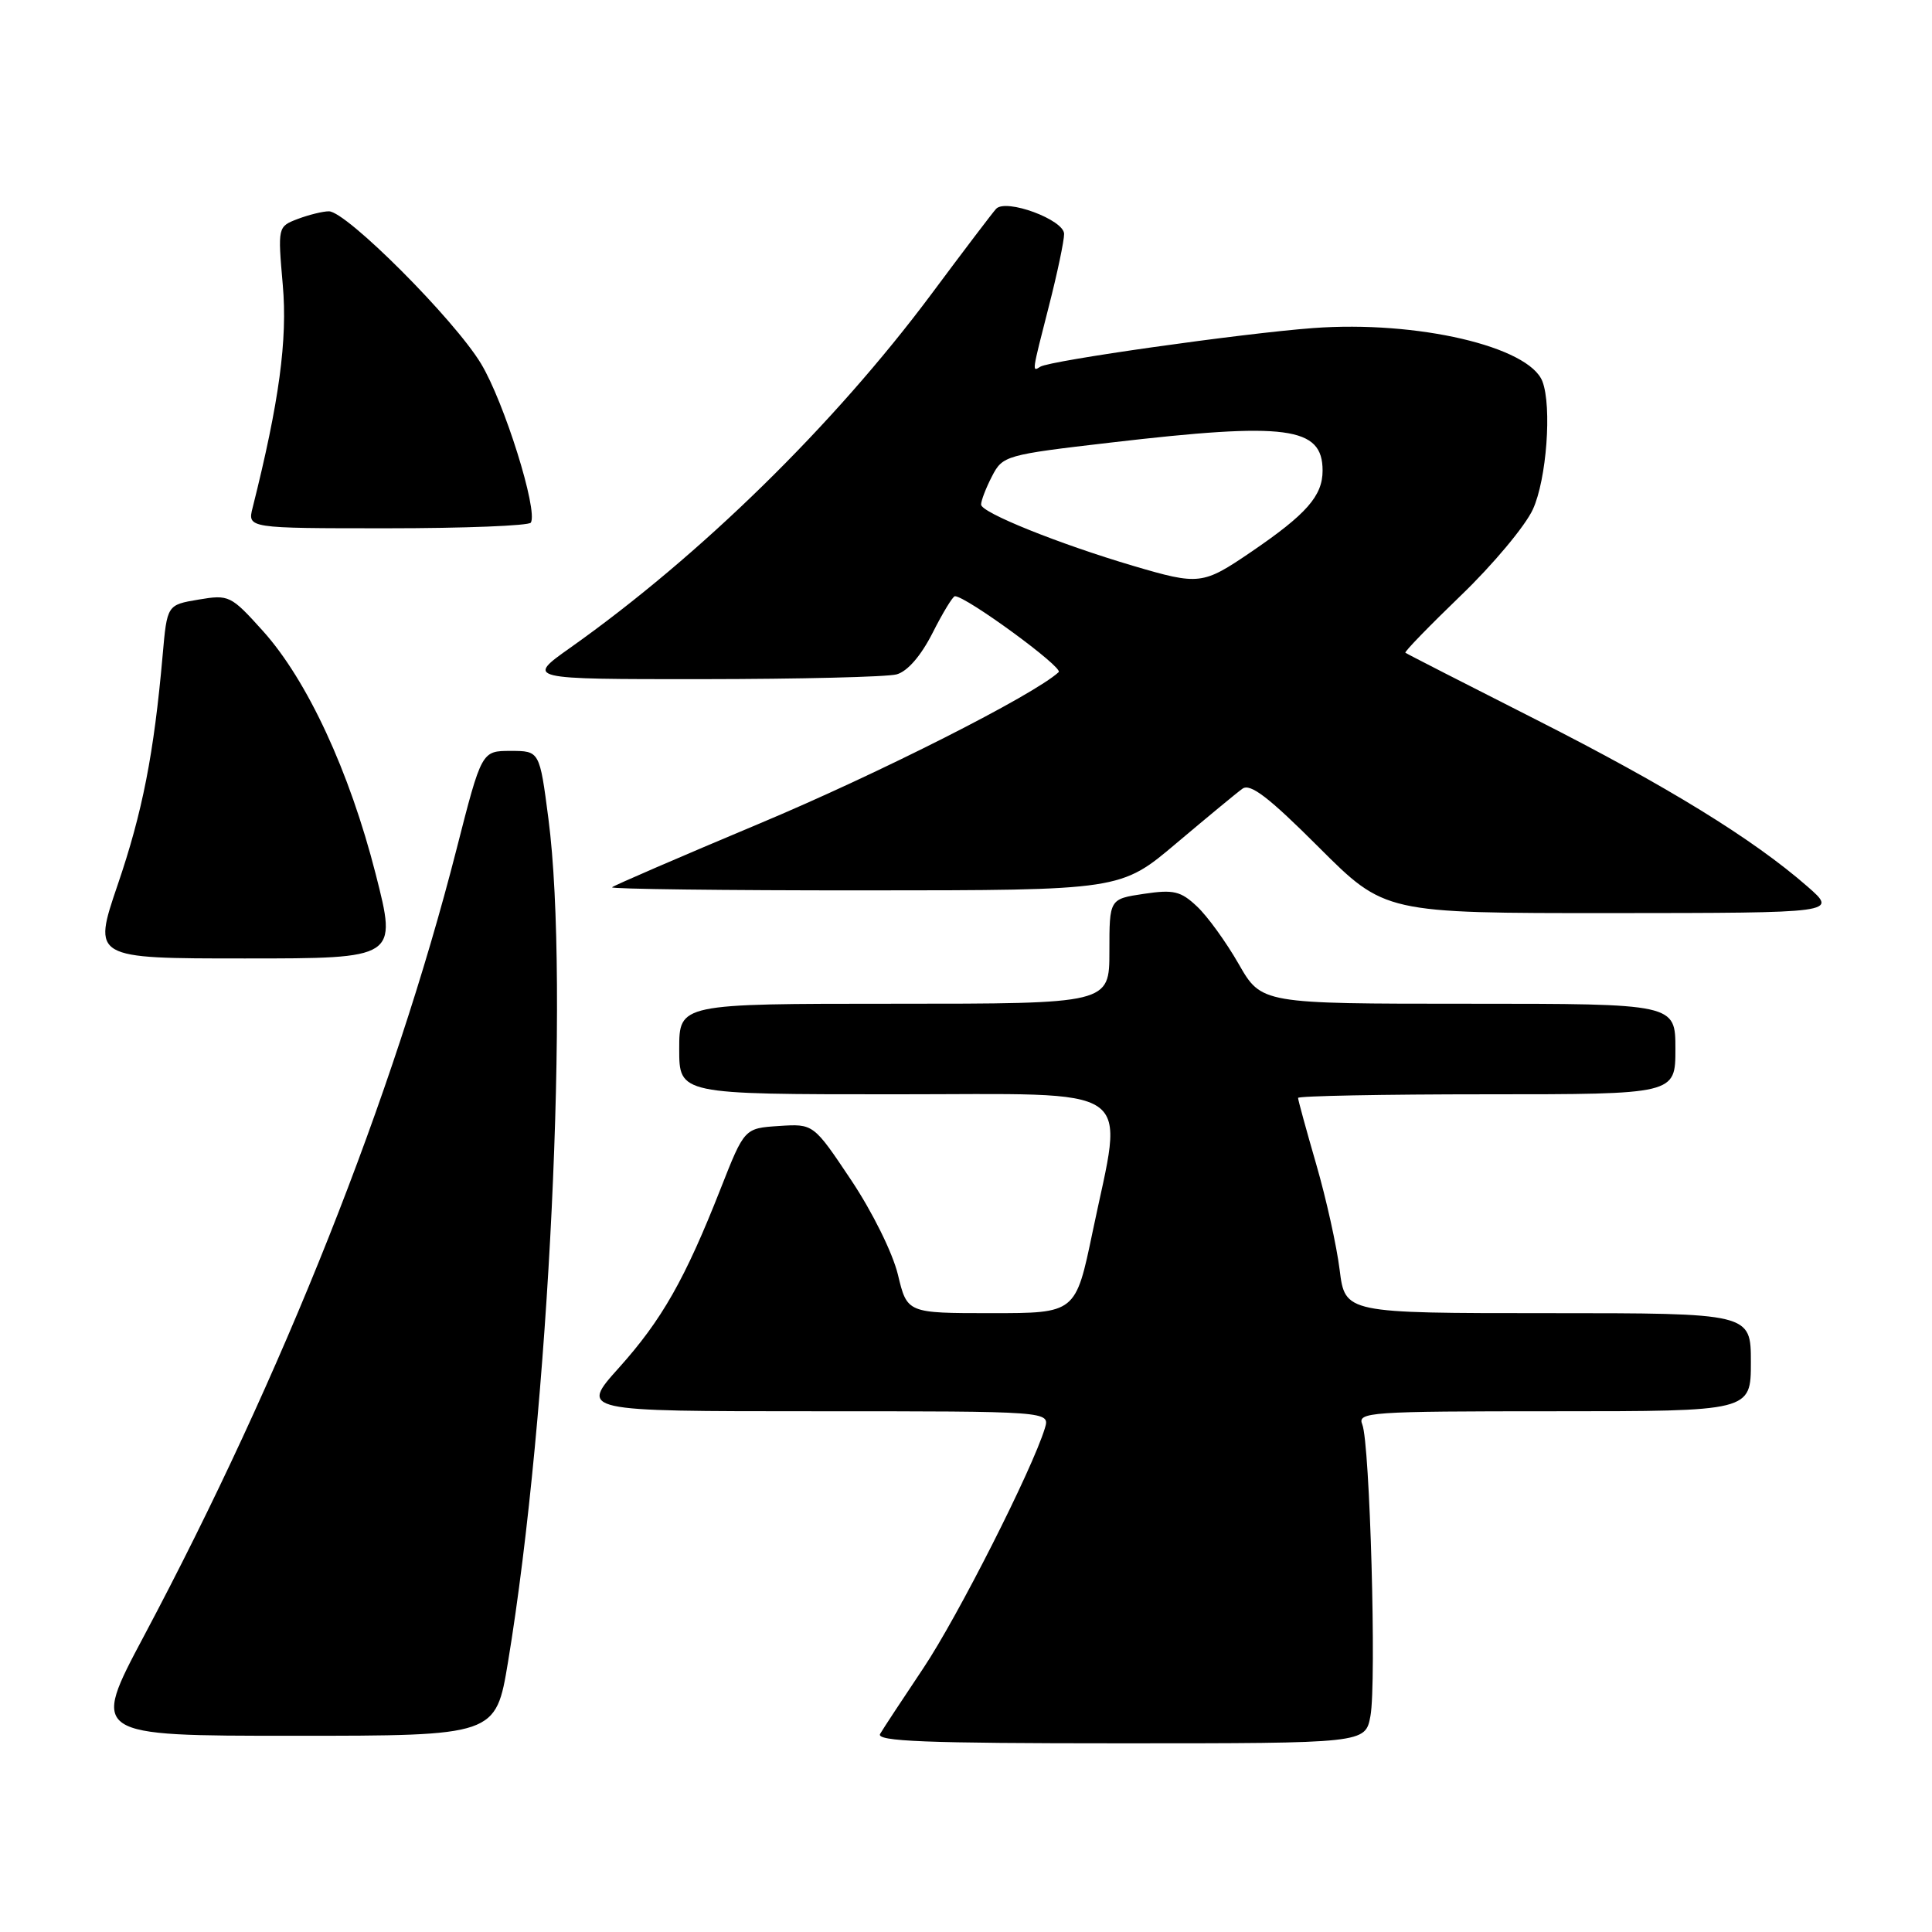 <?xml version="1.0" encoding="UTF-8" standalone="no"?>
<!DOCTYPE svg PUBLIC "-//W3C//DTD SVG 1.1//EN" "http://www.w3.org/Graphics/SVG/1.1/DTD/svg11.dtd" >
<svg xmlns="http://www.w3.org/2000/svg" xmlns:xlink="http://www.w3.org/1999/xlink" version="1.1" viewBox="0 0 256 256">
 <g >
 <path fill="currentColor"
d=" M 181.59 227.38 C 182.41 222.99 181.52 191.22 180.51 188.75 C 179.83 187.11 181.42 187.00 205.89 187.00 C 232.00 187.00 232.00 187.00 232.00 180.50 C 232.00 174.00 232.00 174.00 205.12 174.00 C 178.23 174.00 178.23 174.00 177.51 168.26 C 177.12 165.10 175.72 158.80 174.40 154.25 C 173.08 149.69 172.00 145.75 172.00 145.48 C 172.00 145.22 183.25 145.00 197.00 145.00 C 222.00 145.00 222.00 145.00 222.00 139.00 C 222.00 133.00 222.00 133.00 194.57 133.00 C 167.15 133.00 167.15 133.00 164.13 127.73 C 162.47 124.83 159.99 121.40 158.61 120.11 C 156.45 118.07 155.50 117.85 151.56 118.44 C 147.00 119.12 147.00 119.12 147.00 126.06 C 147.00 133.00 147.00 133.00 118.50 133.00 C 90.00 133.00 90.00 133.00 90.00 139.00 C 90.00 145.00 90.00 145.00 118.50 145.00 C 151.32 145.00 148.91 143.32 144.77 163.25 C 142.53 174.00 142.53 174.00 131.37 174.00 C 120.20 174.00 120.20 174.00 118.98 168.90 C 118.28 166.01 115.59 160.57 112.77 156.35 C 107.79 148.90 107.79 148.90 103.21 149.20 C 98.64 149.50 98.64 149.50 95.49 157.50 C 90.77 169.50 87.70 174.90 82.00 181.25 C 76.84 187.00 76.84 187.00 107.99 187.00 C 139.13 187.00 139.13 187.00 138.45 189.25 C 136.79 194.71 126.89 214.26 122.34 221.05 C 119.60 225.15 117.02 229.06 116.62 229.75 C 116.04 230.74 122.66 231.00 148.40 231.00 C 180.91 231.00 180.91 231.00 181.59 227.38 Z  M 67.31 220.25 C 72.77 187.26 75.51 130.25 72.67 108.50 C 71.50 99.50 71.50 99.50 67.66 99.50 C 63.82 99.50 63.82 99.50 60.50 112.50 C 52.13 145.27 37.44 182.25 19.09 216.75 C 12.04 230.00 12.04 230.00 38.87 230.00 C 65.69 230.00 65.69 230.00 67.31 220.25 Z  M 49.78 115.82 C 46.31 102.20 40.71 90.14 34.85 83.62 C 30.59 78.89 30.34 78.77 26.30 79.45 C 22.14 80.15 22.14 80.15 21.55 86.83 C 20.40 99.87 18.88 107.63 15.59 117.25 C 12.27 127.00 12.27 127.00 32.45 127.00 C 52.63 127.00 52.63 127.00 49.78 115.82 Z  M 239.50 117.47 C 232.28 111.16 220.90 104.16 203.57 95.37 C 194.18 90.61 186.37 86.62 186.22 86.49 C 186.06 86.37 189.38 82.95 193.60 78.88 C 197.82 74.82 202.10 69.70 203.11 67.50 C 204.93 63.55 205.65 53.87 204.38 50.54 C 202.60 45.91 187.76 42.45 174.00 43.47 C 164.60 44.17 139.18 47.77 137.85 48.59 C 136.73 49.29 136.70 49.49 139.00 40.50 C 140.10 36.20 141.00 31.92 141.00 31.00 C 141.00 29.12 133.29 26.27 131.99 27.67 C 131.56 28.13 127.69 33.22 123.39 39.00 C 110.45 56.34 92.85 73.58 75.59 85.81 C 69.67 90.00 69.67 90.00 93.09 89.99 C 105.96 89.98 117.53 89.70 118.80 89.36 C 120.24 88.97 122.02 86.92 123.57 83.87 C 124.92 81.19 126.26 79.00 126.53 79.00 C 128.02 79.00 140.94 88.45 140.28 89.06 C 136.99 92.10 116.38 102.53 100.60 109.14 C 90.12 113.54 81.34 117.33 81.10 117.57 C 80.86 117.80 95.93 117.99 114.58 117.98 C 148.50 117.97 148.50 117.97 155.88 111.73 C 159.94 108.31 163.87 105.05 164.63 104.51 C 165.66 103.75 168.12 105.64 174.74 112.26 C 183.49 121.00 183.49 121.00 213.49 120.99 C 243.50 120.97 243.50 120.97 239.50 117.47 Z  M 70.34 69.25 C 71.31 67.64 66.81 53.28 63.74 48.19 C 60.20 42.32 45.90 28.00 43.58 28.00 C 42.78 28.00 40.93 28.46 39.46 29.01 C 36.80 30.03 36.80 30.05 37.47 37.76 C 38.11 45.03 36.99 53.27 33.48 67.25 C 32.78 70.00 32.78 70.00 51.33 70.00 C 61.53 70.00 70.09 69.66 70.34 69.25 Z  M 150.16 74.98 C 140.29 72.06 130.00 67.92 130.00 66.86 C 130.00 66.33 130.65 64.64 131.45 63.10 C 132.86 60.37 133.25 60.26 147.20 58.64 C 170.57 55.91 175.25 56.54 175.25 62.36 C 175.25 65.71 173.11 68.14 165.80 73.12 C 159.37 77.50 158.91 77.56 150.16 74.98 Z "/>
</g>
</svg>